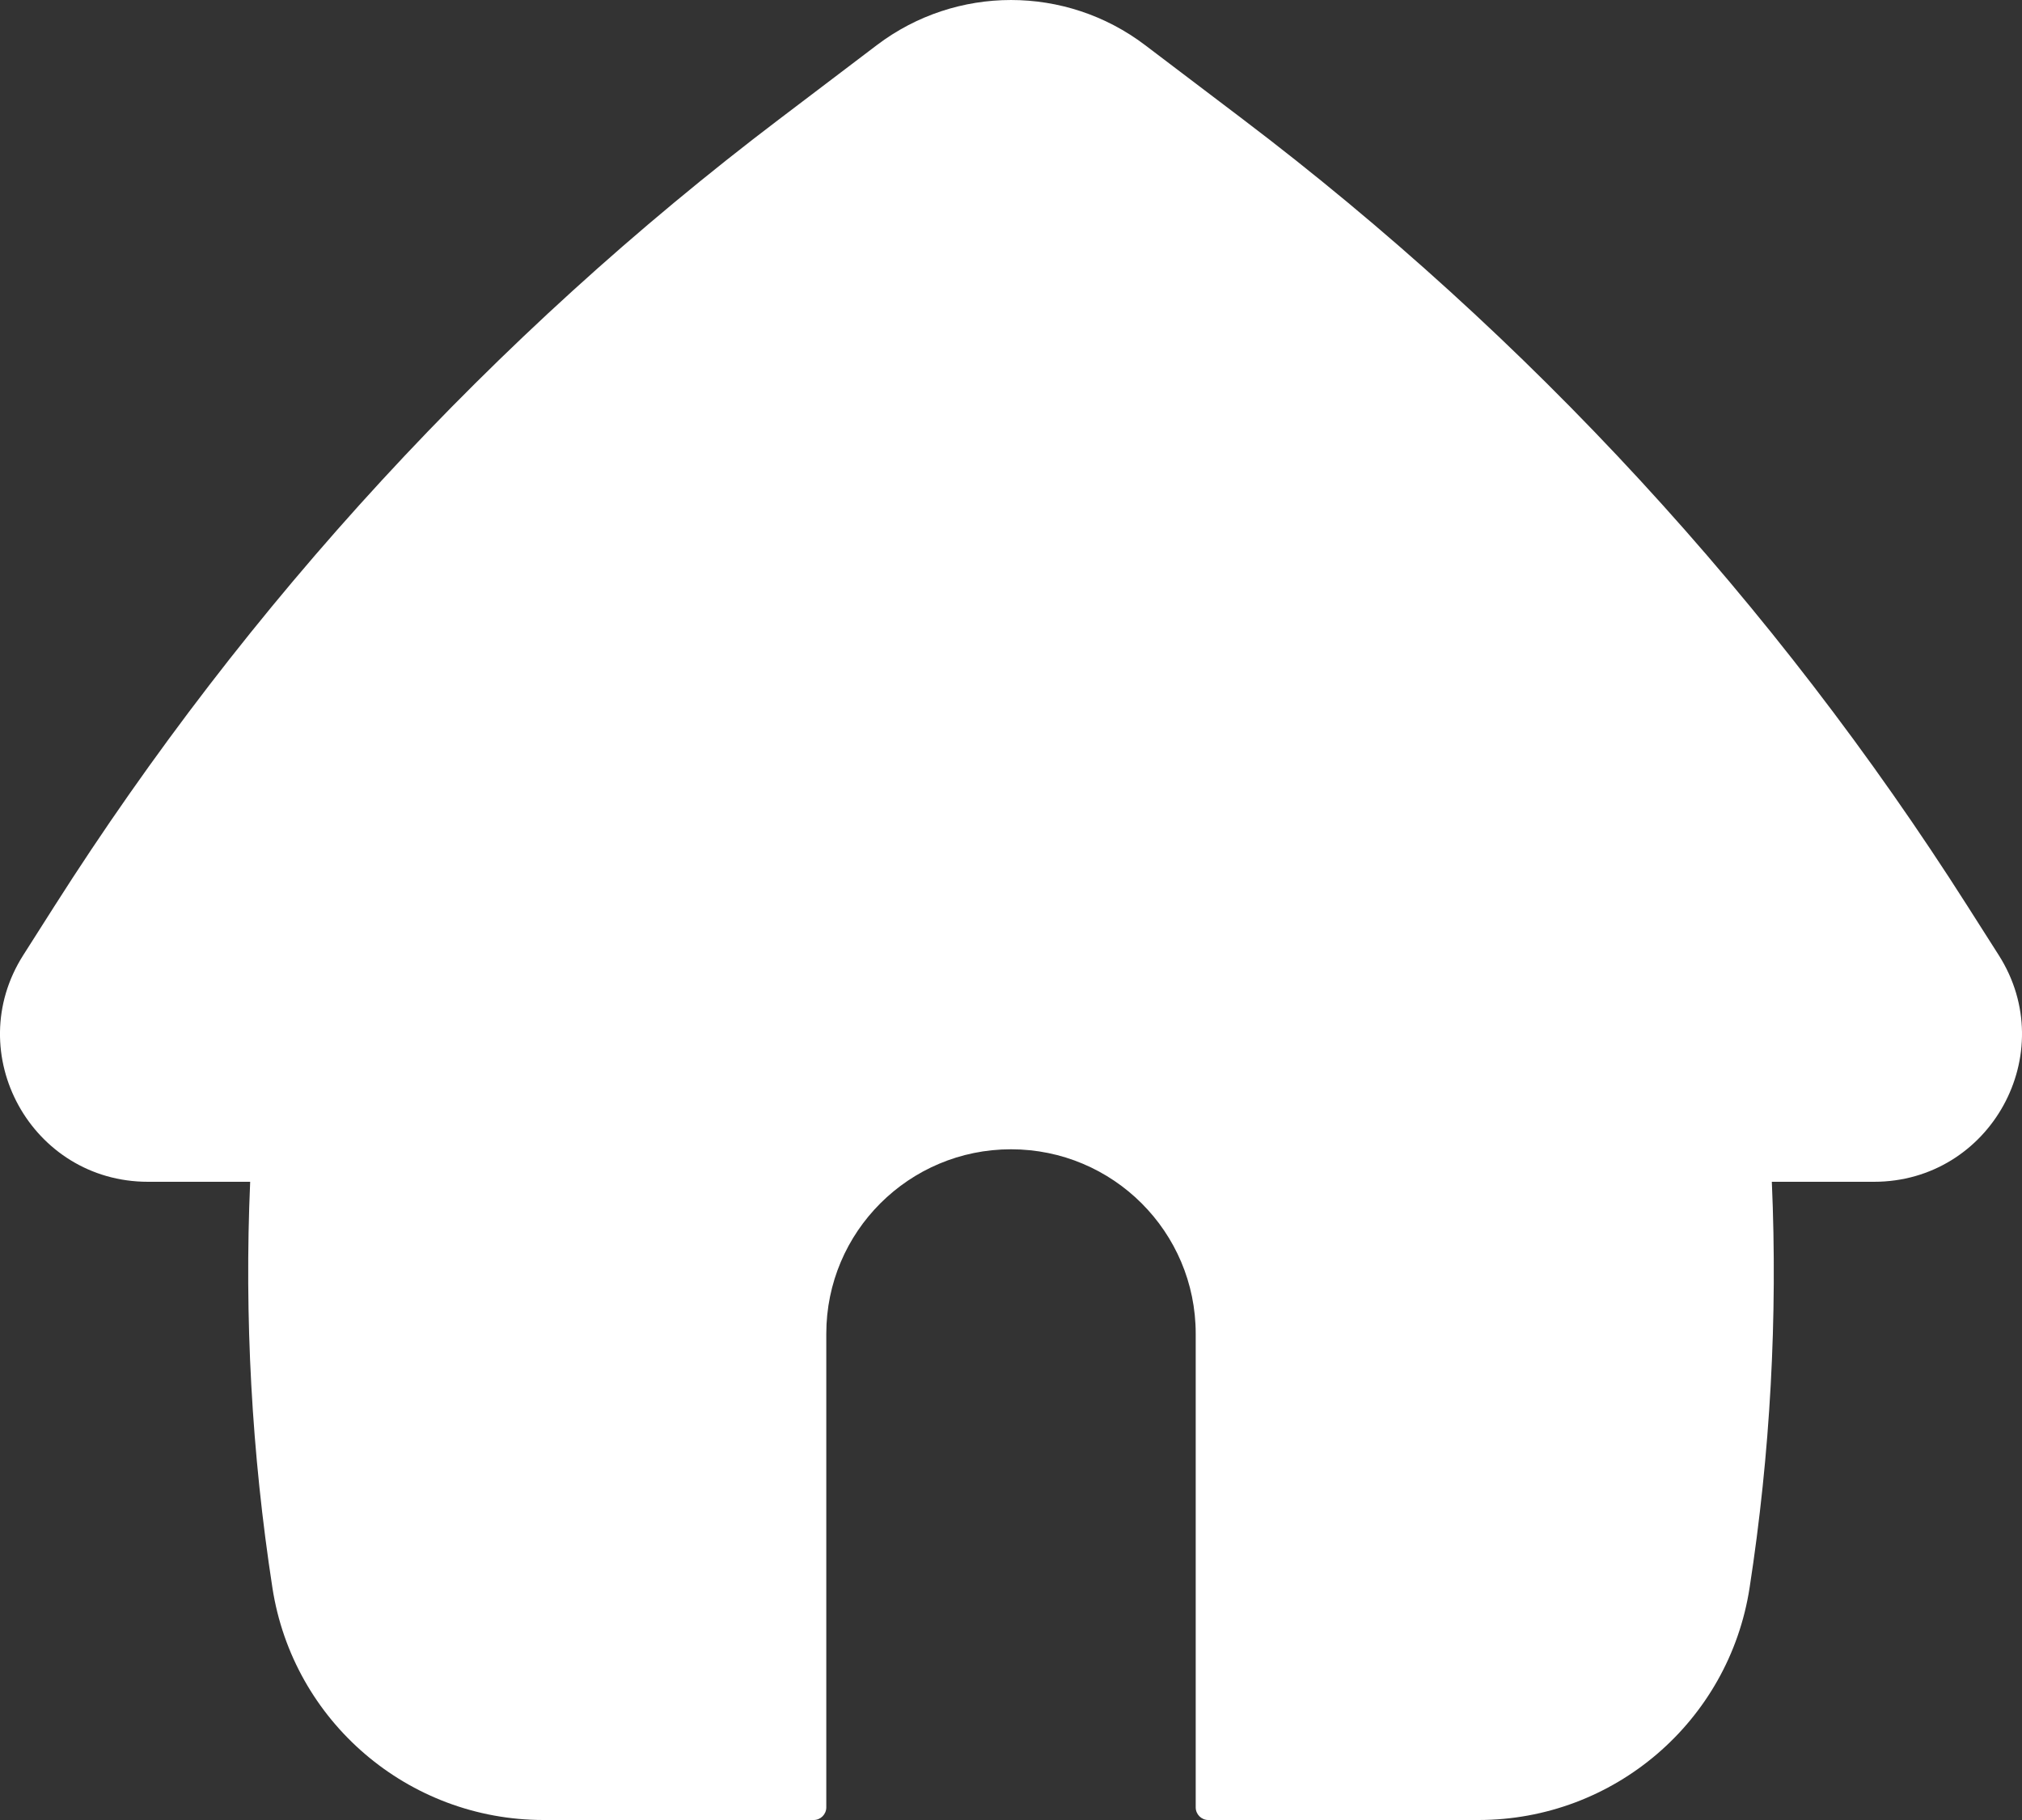 <svg width="40" height="36" viewBox="0 0 40 36" fill="none" xmlns="http://www.w3.org/2000/svg">
<rect x="0" y="0" width="40" height="36" fill="#333333" stroke="none"/>
<path fill-rule="evenodd" clip-rule="evenodd" d="M17.348 0.891C18.916 -0.297 21.085 -0.297 22.652 0.892L24.582 2.355C30.25 6.652 35.105 11.923 38.921 17.921L39.54 18.893C40.776 20.836 39.377 23.376 37.072 23.376H35.051C35.168 26.058 35.021 28.748 34.611 31.407C34.203 34.05 31.926 36 29.247 36H23.904C23.766 36 23.654 35.888 23.654 35.75V26.381C23.654 24.366 22.018 22.733 20 22.733C17.982 22.733 16.346 24.366 16.346 26.381V35.75C16.346 35.888 16.234 36 16.096 36H10.753C8.075 36 5.797 34.05 5.389 31.407C4.979 28.748 4.832 26.058 4.949 23.376H2.928C0.622 23.376 -0.776 20.836 0.46 18.893L1.079 17.92C4.895 11.923 9.751 6.652 15.418 2.355L17.348 0.891Z" fill="white"/>
</svg>
